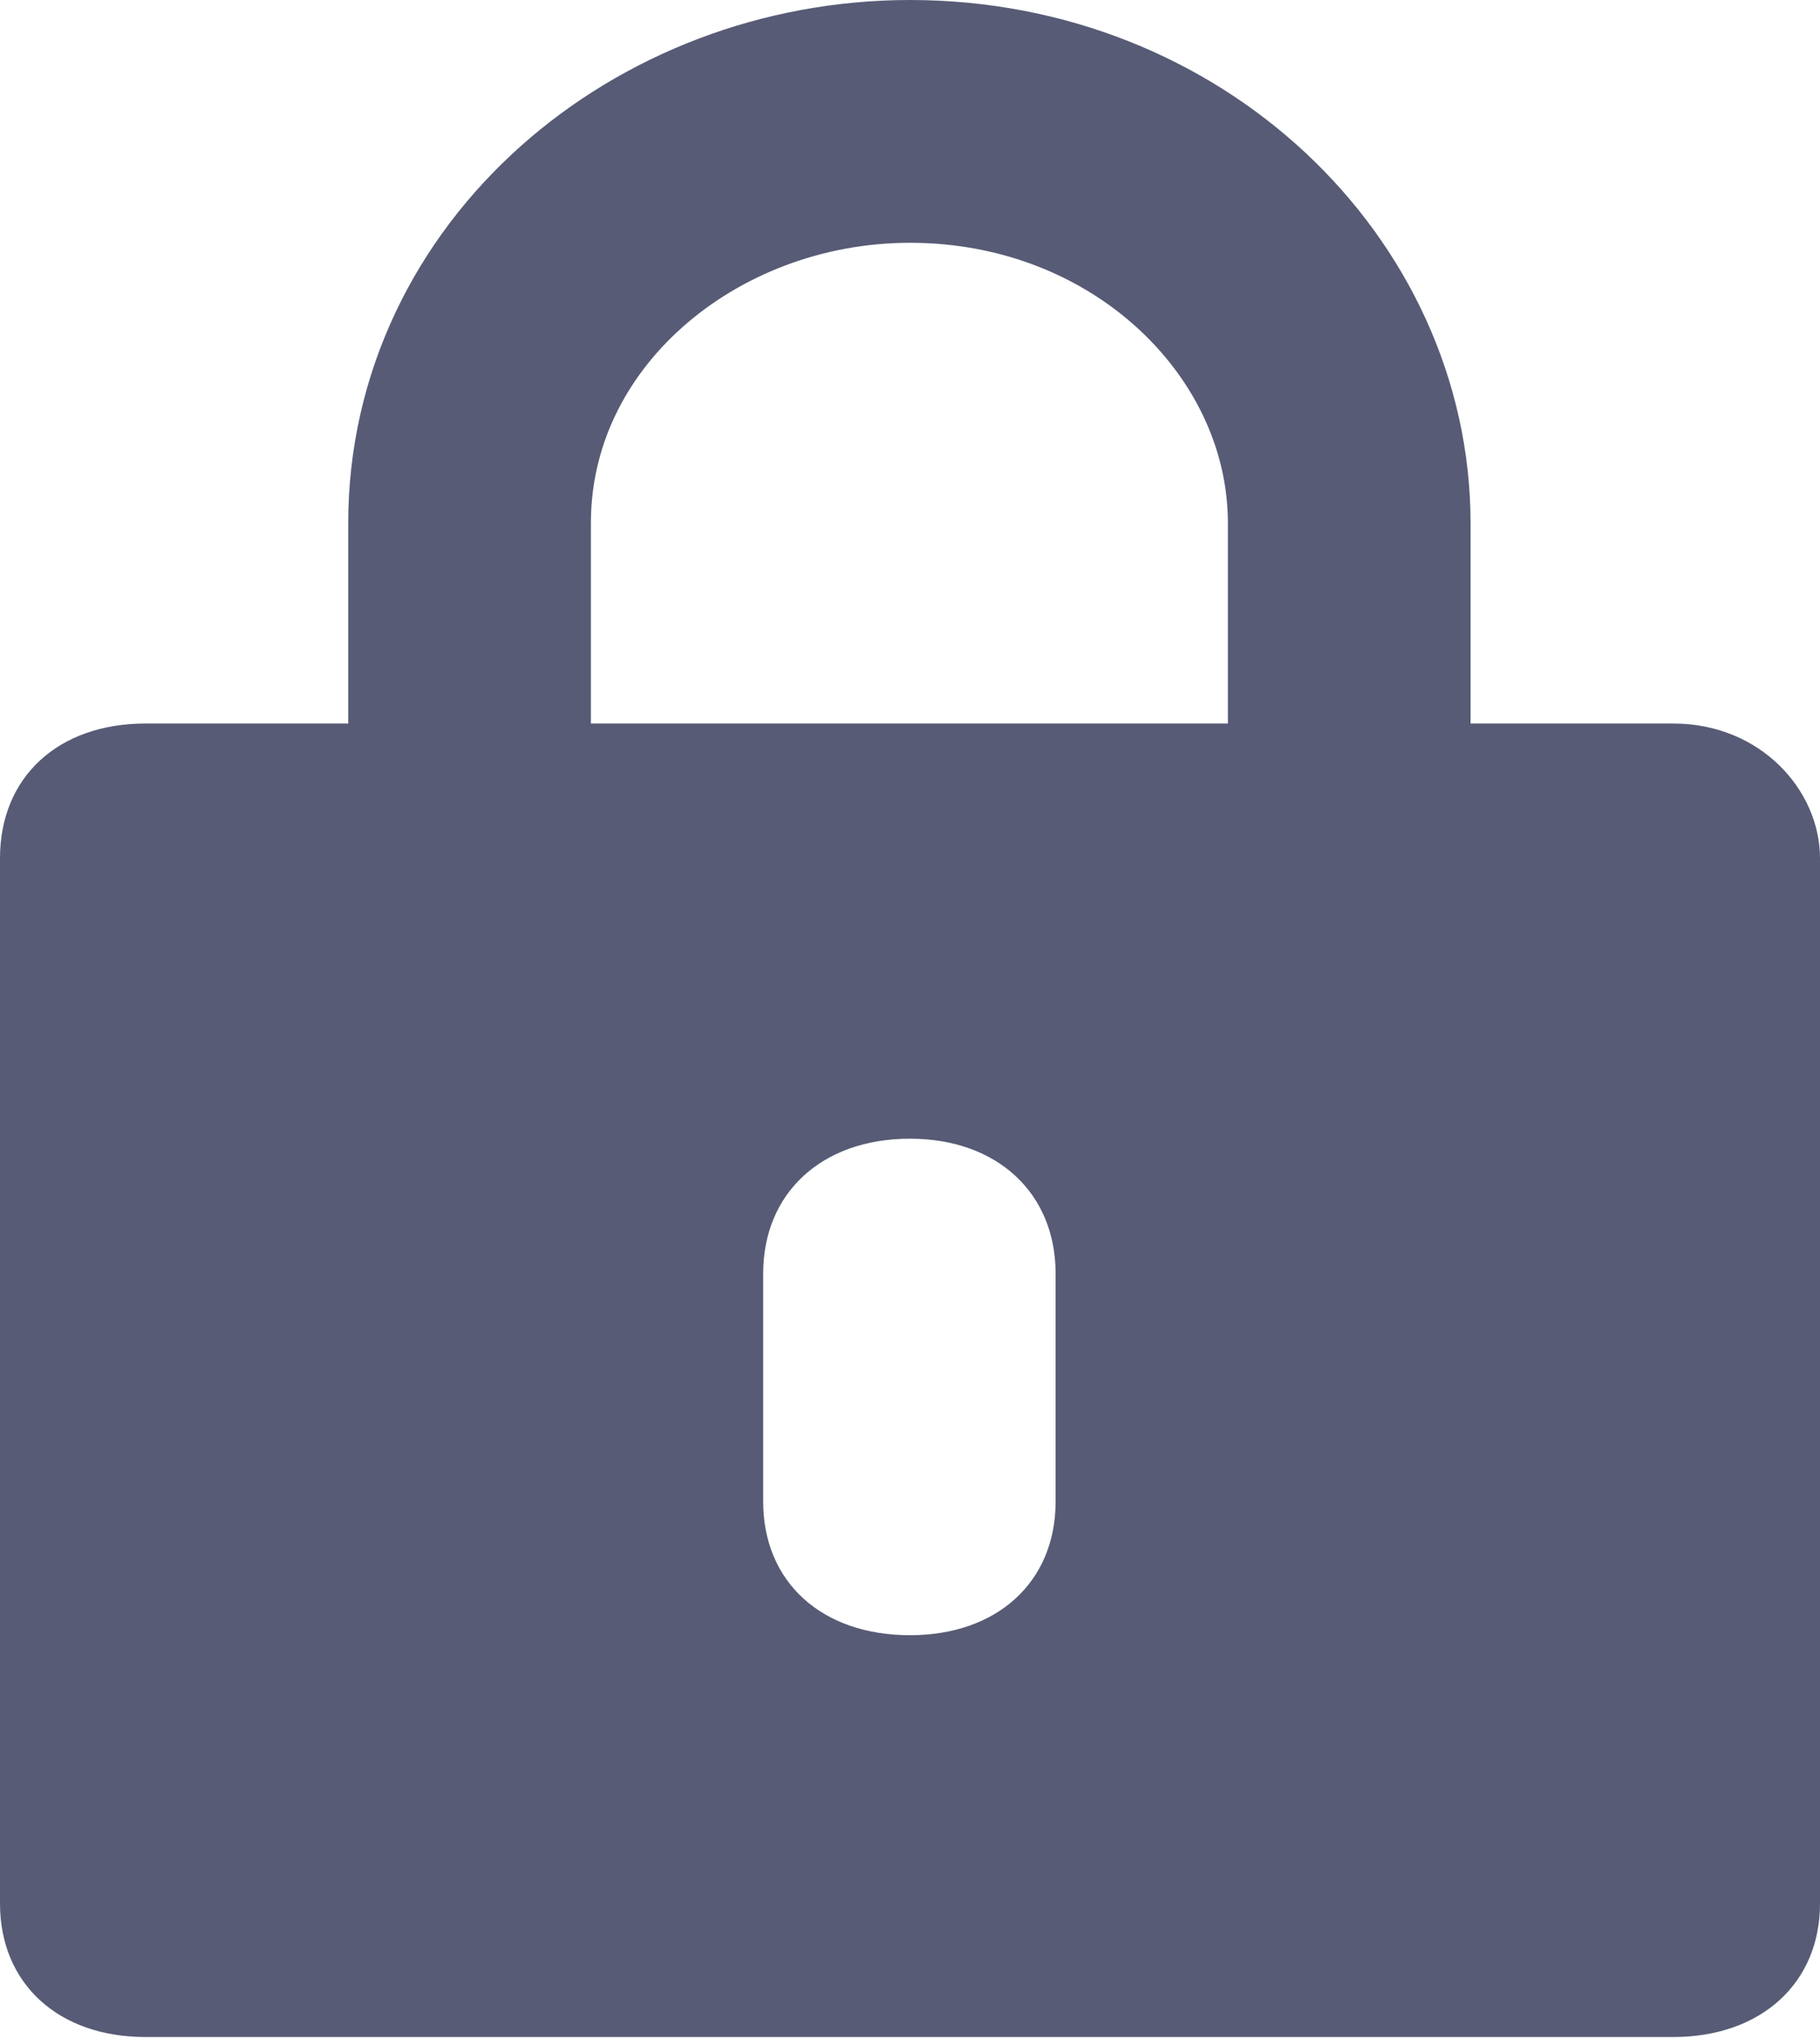 <svg width="15" height="16.786" viewBox="0 0 15 16.786" fill="none" xmlns="http://www.w3.org/2000/svg" xmlns:xlink="http://www.w3.org/1999/xlink">
	<path id="Vector" d="M3.87 7.07L3.87 4.31C3.87 2.43 5.56 1 7.5 1C9.55 1 11.12 2.54 11.12 4.31L11.12 7.07" stroke="#575B75" stroke-opacity="1" stroke-width="2" stroke-linecap="round"/>
	<path id="Vector" d="M13.79 5.96L1.2 5.96C0.48 5.96 0 6.4 0 7.07L0 15.68C0 16.34 0.48 16.78 1.2 16.78L13.79 16.78C14.51 16.78 15 16.34 15 15.68L15 7.07C15 6.51 14.51 5.96 13.79 5.96ZM8.7 12.37C8.7 13.03 8.22 13.47 7.5 13.47C6.77 13.47 6.29 13.03 6.29 12.37L6.29 10.49C6.29 9.83 6.77 9.38 7.5 9.38C8.22 9.38 8.7 9.83 8.7 10.49L8.7 12.37Z" fill="#575B75" fill-opacity="1" fill-rule="nonzero"/>
</svg>

